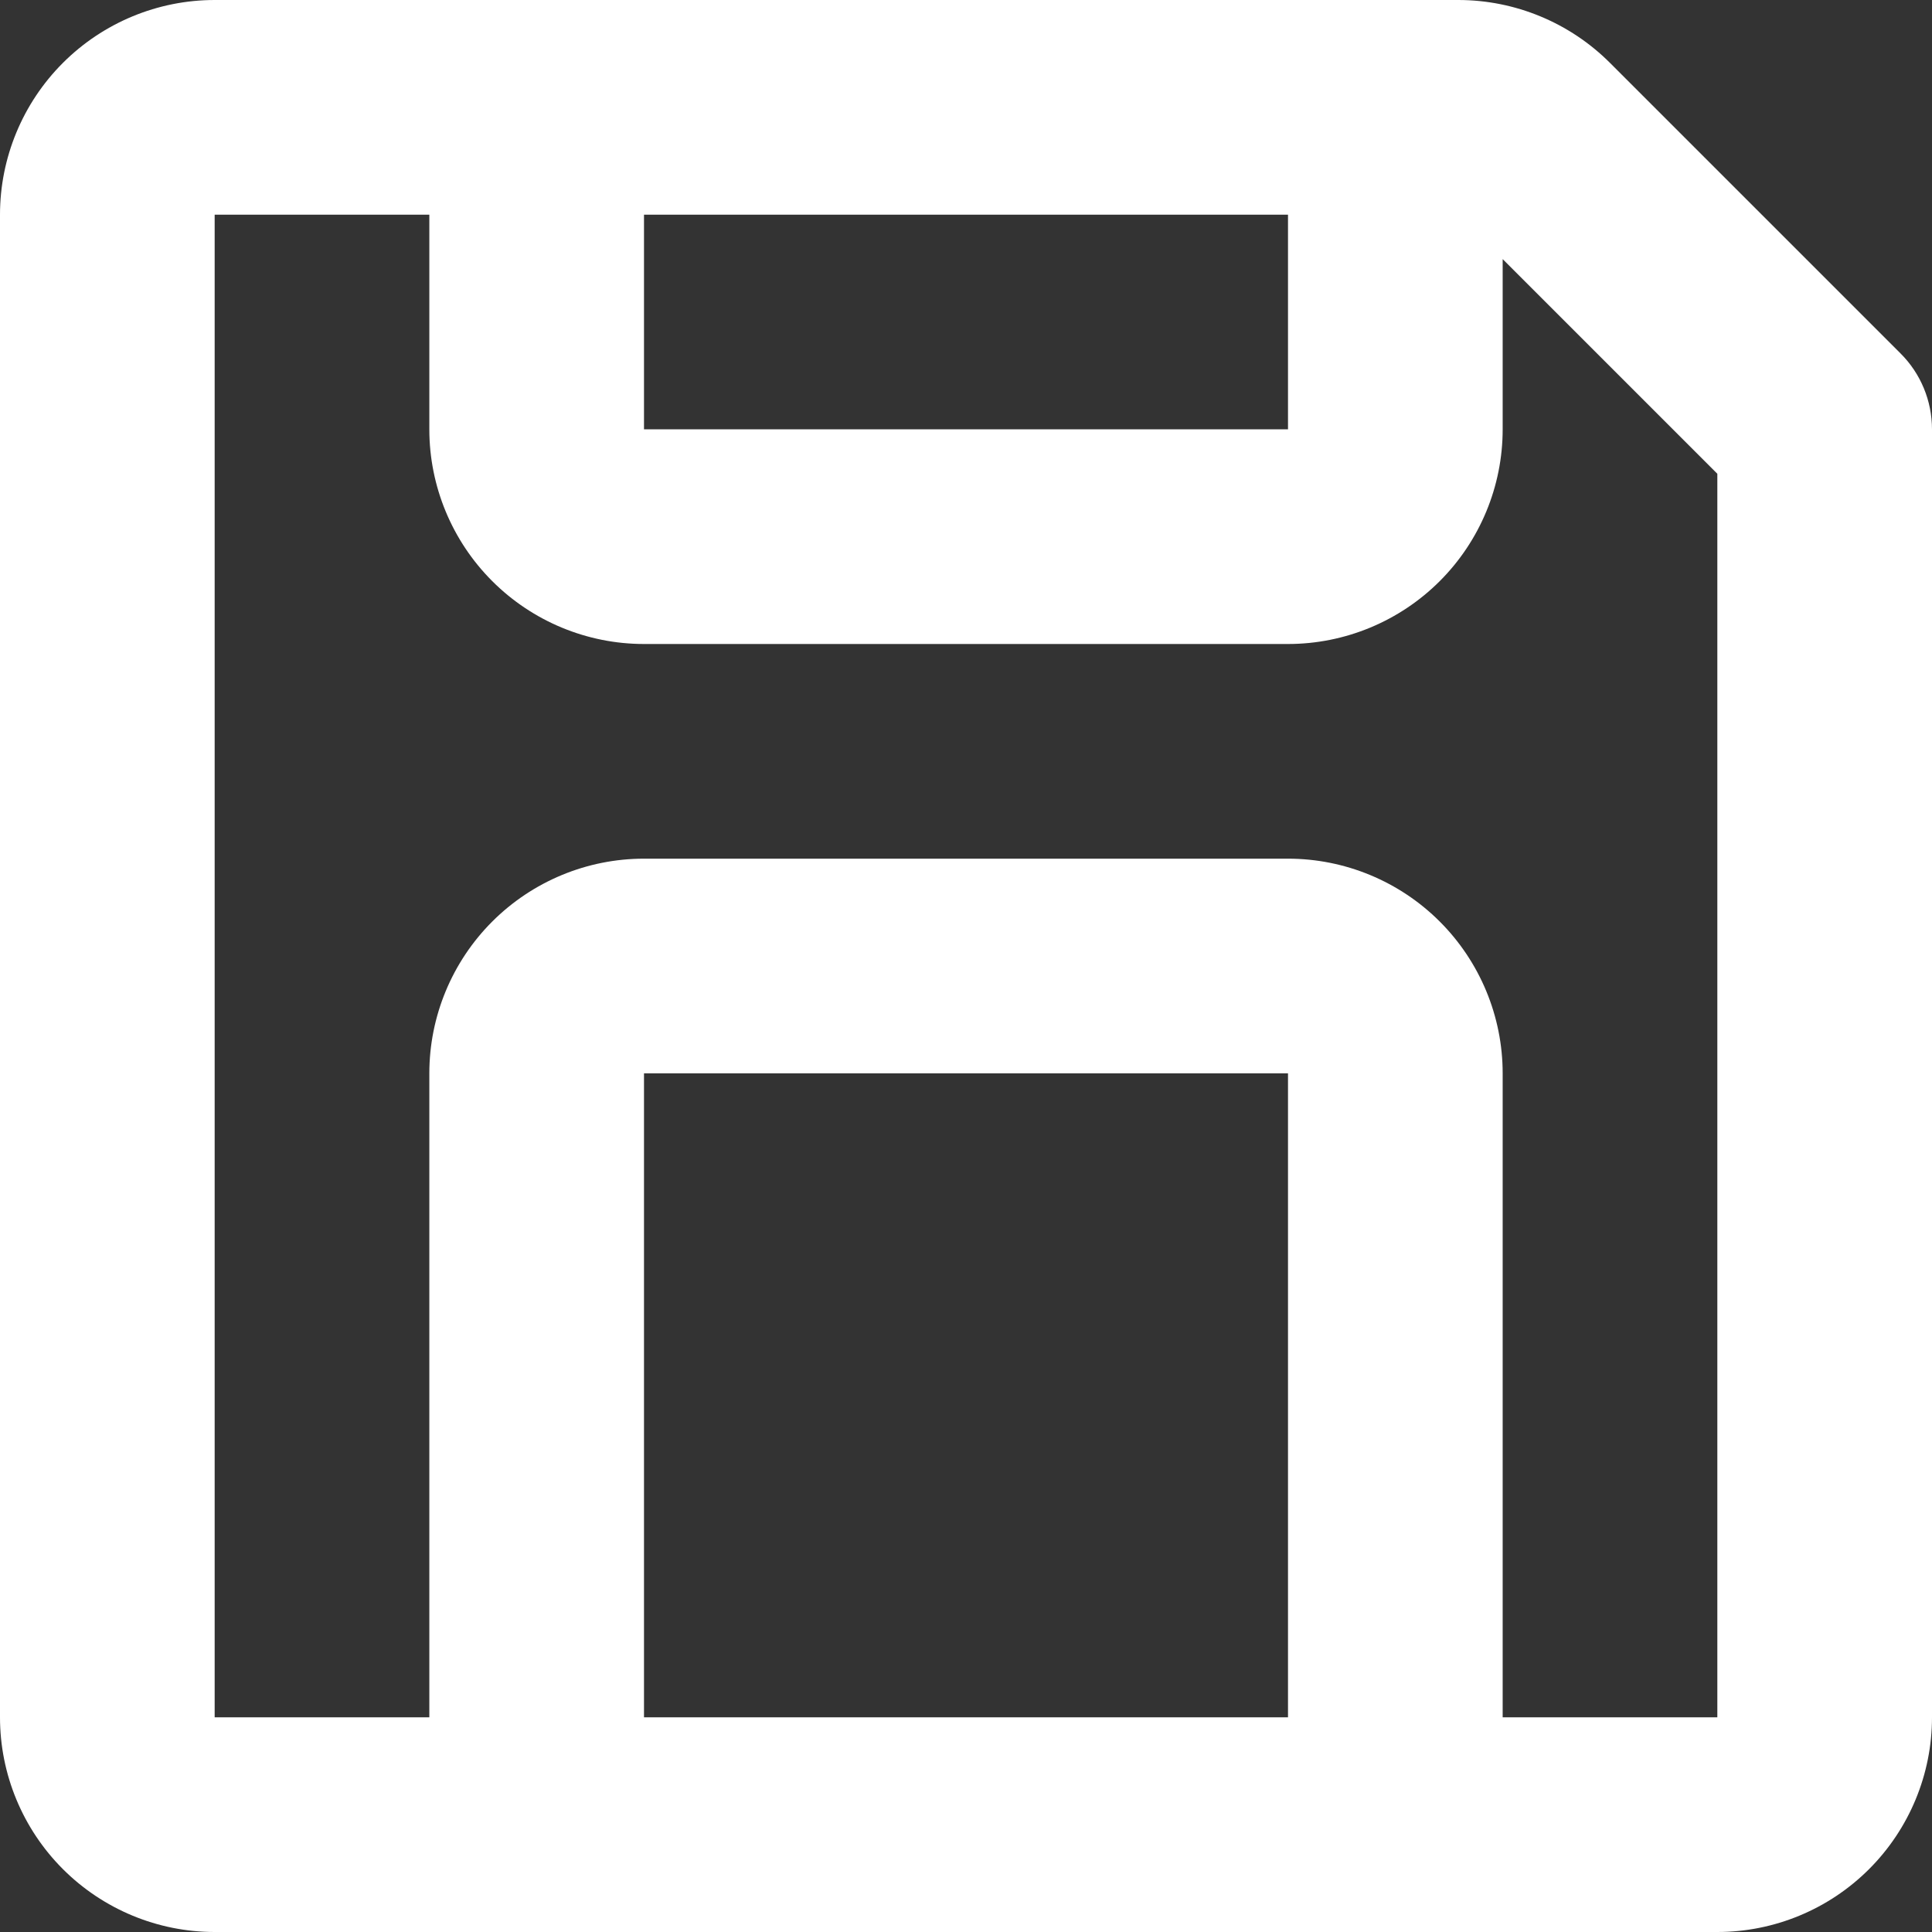 <svg width="18" height="18" viewBox="0 0 18 18" fill="none" xmlns="http://www.w3.org/2000/svg">
<rect x="0" y="0" width="18" height="18" fill="#333333" stroke="none"/>
<path d="M0 2C0 1.47 0.211 0.961 0.586 0.586C0.961 0.211 1.47 0 2 0H13.586C14.116 0 14.625 0.211 15 0.586L17.707 3.293C17.895 3.48 18 3.735 18 4V16C18 16.53 17.789 17.039 17.414 17.414C17.039 17.789 16.53 18 16 18H2C1.47 18 0.961 17.789 0.586 17.414C0.211 17.039 0 16.53 0 16V2ZM6 16H12V10H6V16ZM14 16H16V4.414L14 2.414V4C14 4.53 13.789 5.039 13.414 5.414C13.039 5.789 12.53 6 12 6H6C5.47 6 4.961 5.789 4.586 5.414C4.211 5.039 4 4.53 4 4V2H2V16H4V10C4 9.47 4.211 8.961 4.586 8.586C4.961 8.211 5.47 8 6 8H12C12.53 8 13.039 8.211 13.414 8.586C13.789 8.961 14 9.47 14 10V16ZM6 2V4H12V2H6Z" fill="white"/>
</svg>
